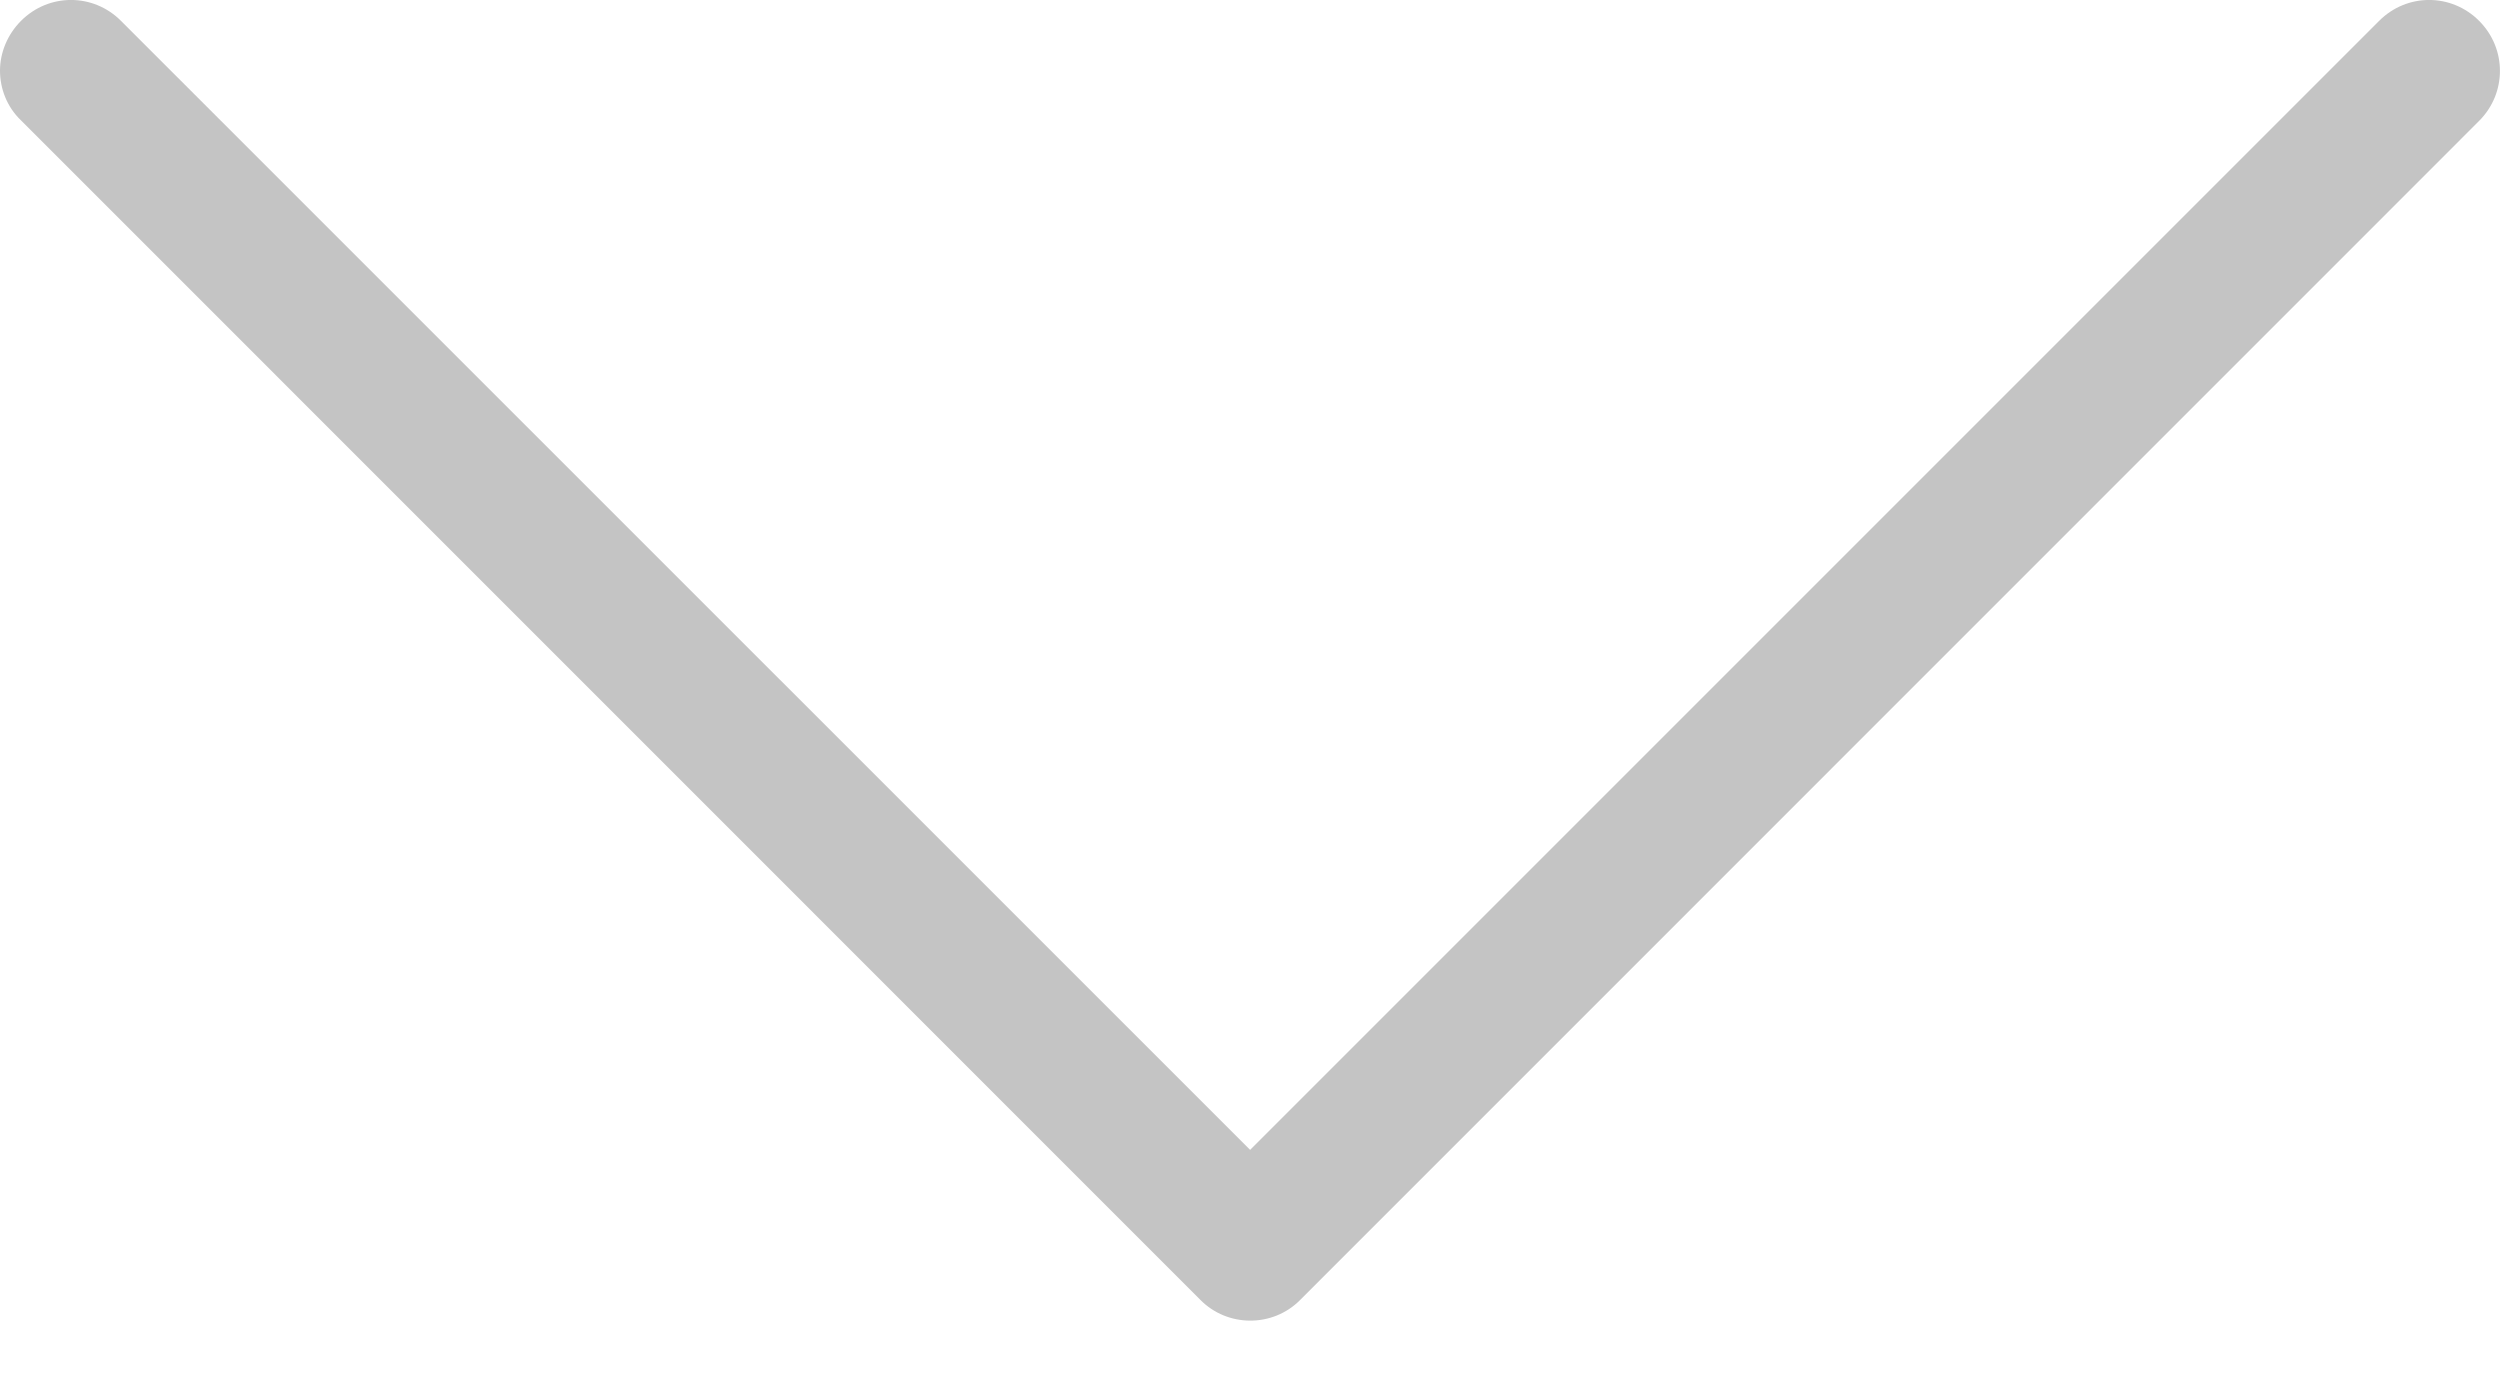 <svg width="20" height="11" viewBox="0 0 20 11" fill="none" xmlns="http://www.w3.org/2000/svg">
<path d="M10.399 10.402L19.833 0.967C20.055 0.745 20.055 0.389 19.833 0.167C19.611 -0.056 19.255 -0.056 19.033 0.167L10.001 9.199L0.968 0.167C0.746 -0.056 0.39 -0.056 0.168 0.167C0.059 0.276 -2.40165e-08 0.422 -3.21214e-08 0.565C-4.02262e-08 0.707 0.054 0.854 0.168 0.963L9.602 10.398C9.82 10.62 10.181 10.62 10.399 10.402Z" fill="#C4C4C4"/>
</svg>
